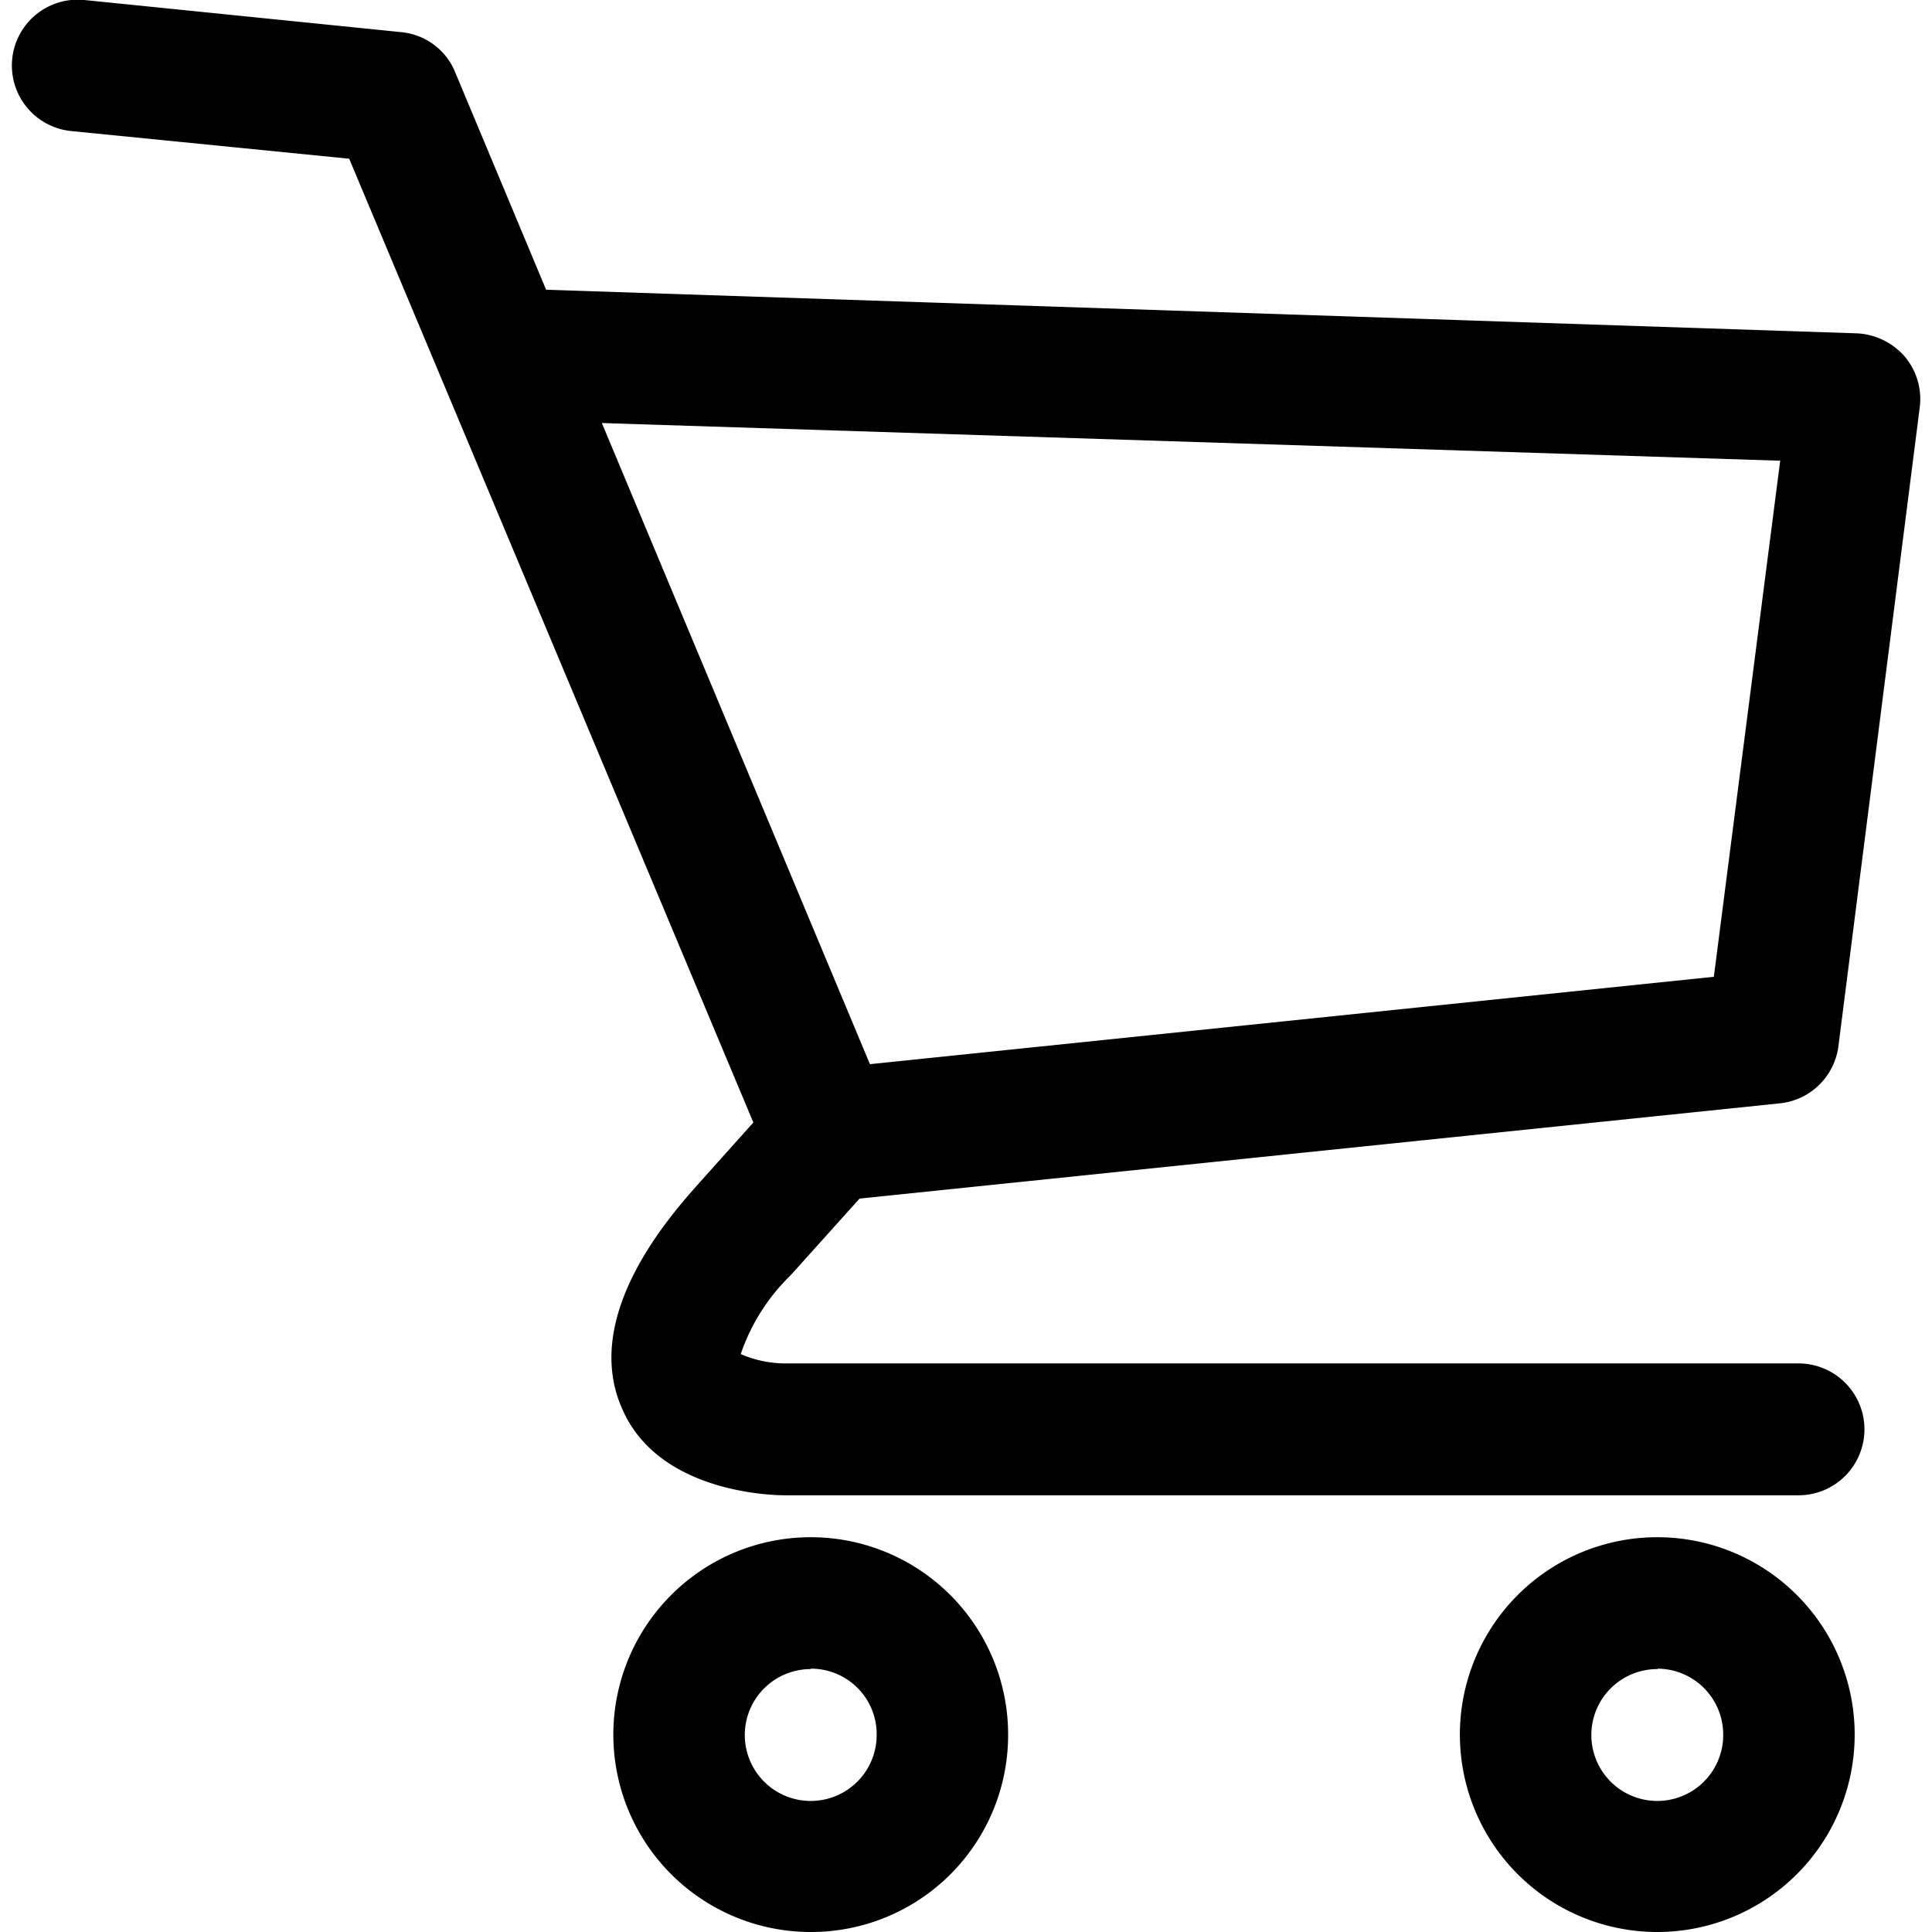 <svg xmlns="http://www.w3.org/2000/svg" viewBox="0 0 46.89 47.47" width="70" height="70"><g id="Layer_2" data-name="Layer 2"><g id="Layer_1-2" data-name="Layer 1"><path d="M43.89,36.74H19c-.32,0-3.11-.06-4-2.12-1-2.23,1.08-4.63,1.77-5.42l0,0,1.45-1.62L8.29,3.9,1.46,3.22A1.61,1.61,0,1,1,1.78,0L9.57.79a1.59,1.59,0,0,1,1.33,1L21.55,27.26a1.63,1.63,0,0,1-.28,1.7l-2.13,2.37a4.9,4.9,0,0,0-1.23,1.94A2.77,2.77,0,0,0,19,33.5h24.9a1.62,1.62,0,0,1,0,3.24Z"/><path d="M20.06,29.5a1.62,1.62,0,0,1-.16-3.23L41.82,24l1.63-12.68-31.28-1a1.62,1.62,0,0,1,.11-3.23l33.05,1.1a1.67,1.67,0,0,1,1.18.57A1.62,1.62,0,0,1,46.88,10l-2,15.71a1.62,1.62,0,0,1-1.44,1.4l-23.19,2.4Z"/><path d="M40.44,47.47a4.85,4.85,0,1,1,4.84-4.84A4.85,4.85,0,0,1,40.44,47.47Zm0-6.46a1.62,1.62,0,1,0,1.61,1.62A1.62,1.62,0,0,0,40.44,41Z"/><path d="M19.63,47.47a4.85,4.85,0,1,1,4.85-4.84A4.84,4.84,0,0,1,19.63,47.47Zm0-6.46a1.62,1.62,0,1,0,1.62,1.62A1.61,1.61,0,0,0,19.63,41Z"/></g></g></svg>